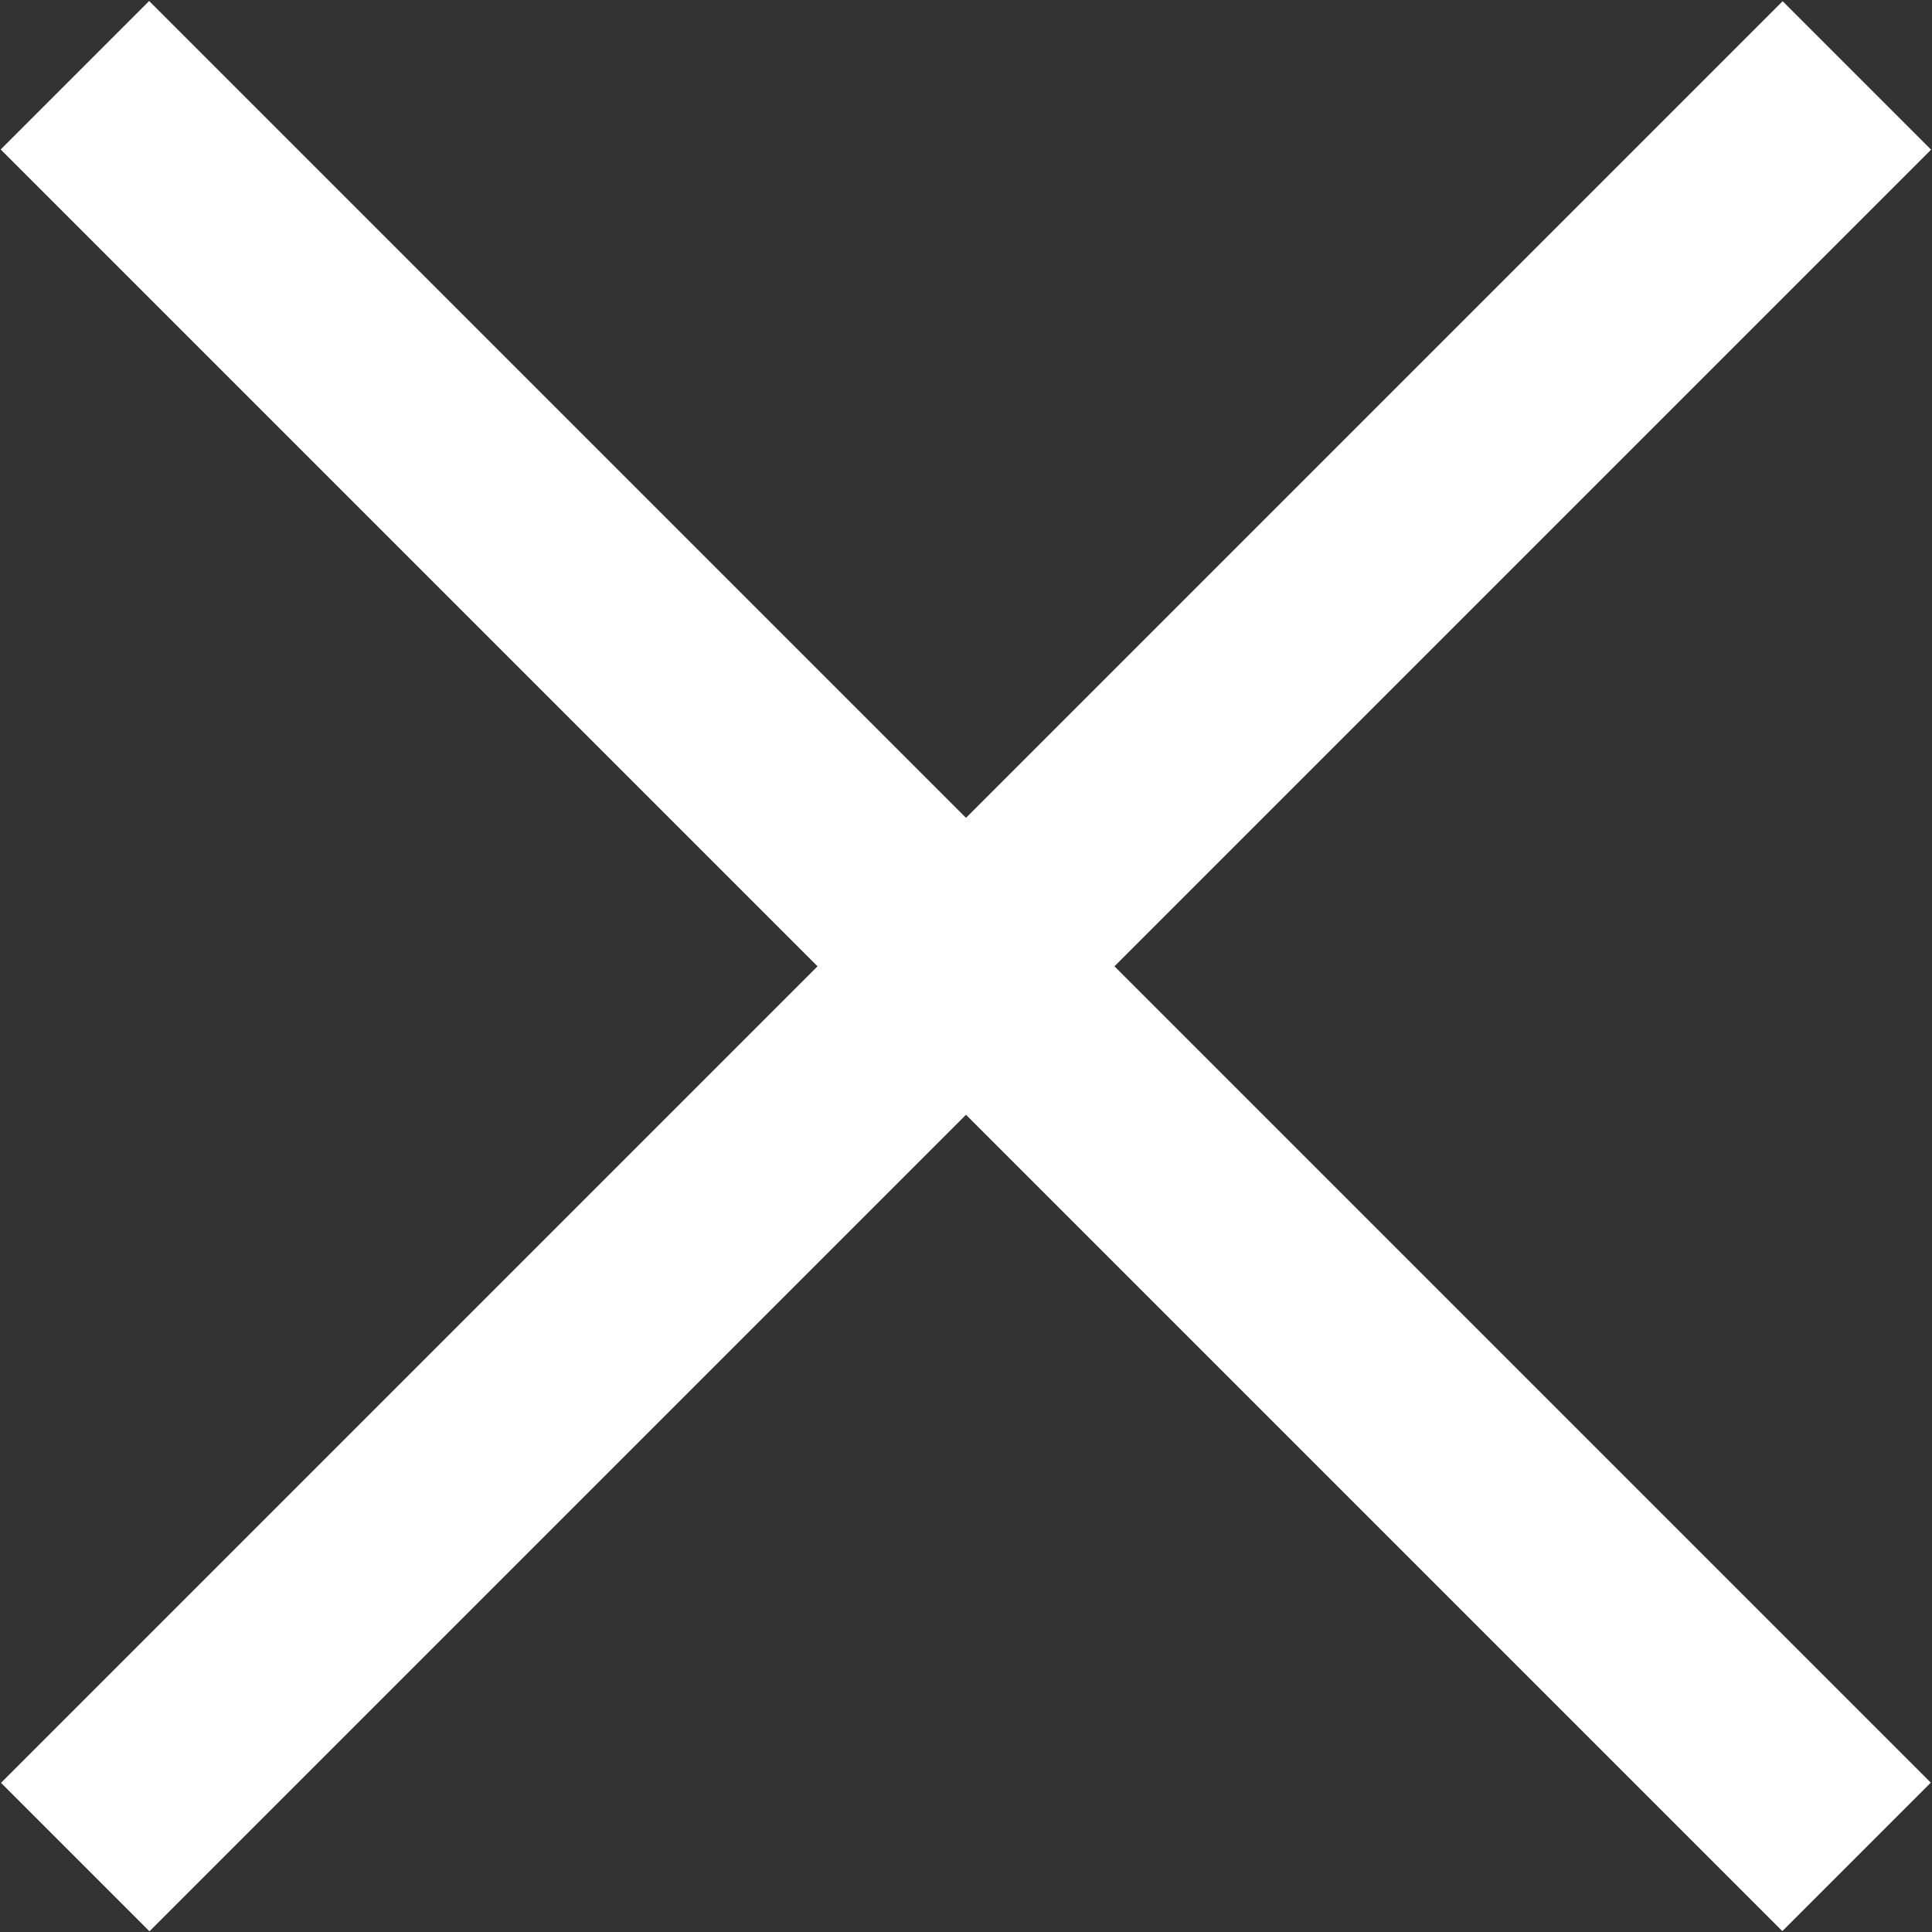 <?xml version="1.0" encoding="utf-8"?>
<!-- Generator: Adobe Illustrator 19.0.0, SVG Export Plug-In . SVG Version: 6.00 Build 0)  -->
<svg version="1.1" id="Layer_1" xmlns="http://www.w3.org/2000/svg" xmlns:xlink="http://www.w3.org/1999/xlink" x="0px" y="0px"
	 viewBox="2.8 -0.7 18.4 18.4" style="enable-background:new 2.8 -0.7 18.4 18.4;" xml:space="preserve">
<rect x="2.8" y="-0.7" width="18.4" height="18.4" fill="#333333" stroke="none"/>
<style type="text/css">
	.st0{fill:#FFFFFF;}
</style>
<rect x="11" y="-3.5" transform="matrix(0.707 -0.707 0.707 0.707 -2.496 10.975)" class="st0" width="2" height="24"/>
<rect x="11" y="-3.5" transform="matrix(-0.707 -0.707 0.707 -0.707 14.475 22.996)" class="st0" width="2" height="24"/>
</svg>
